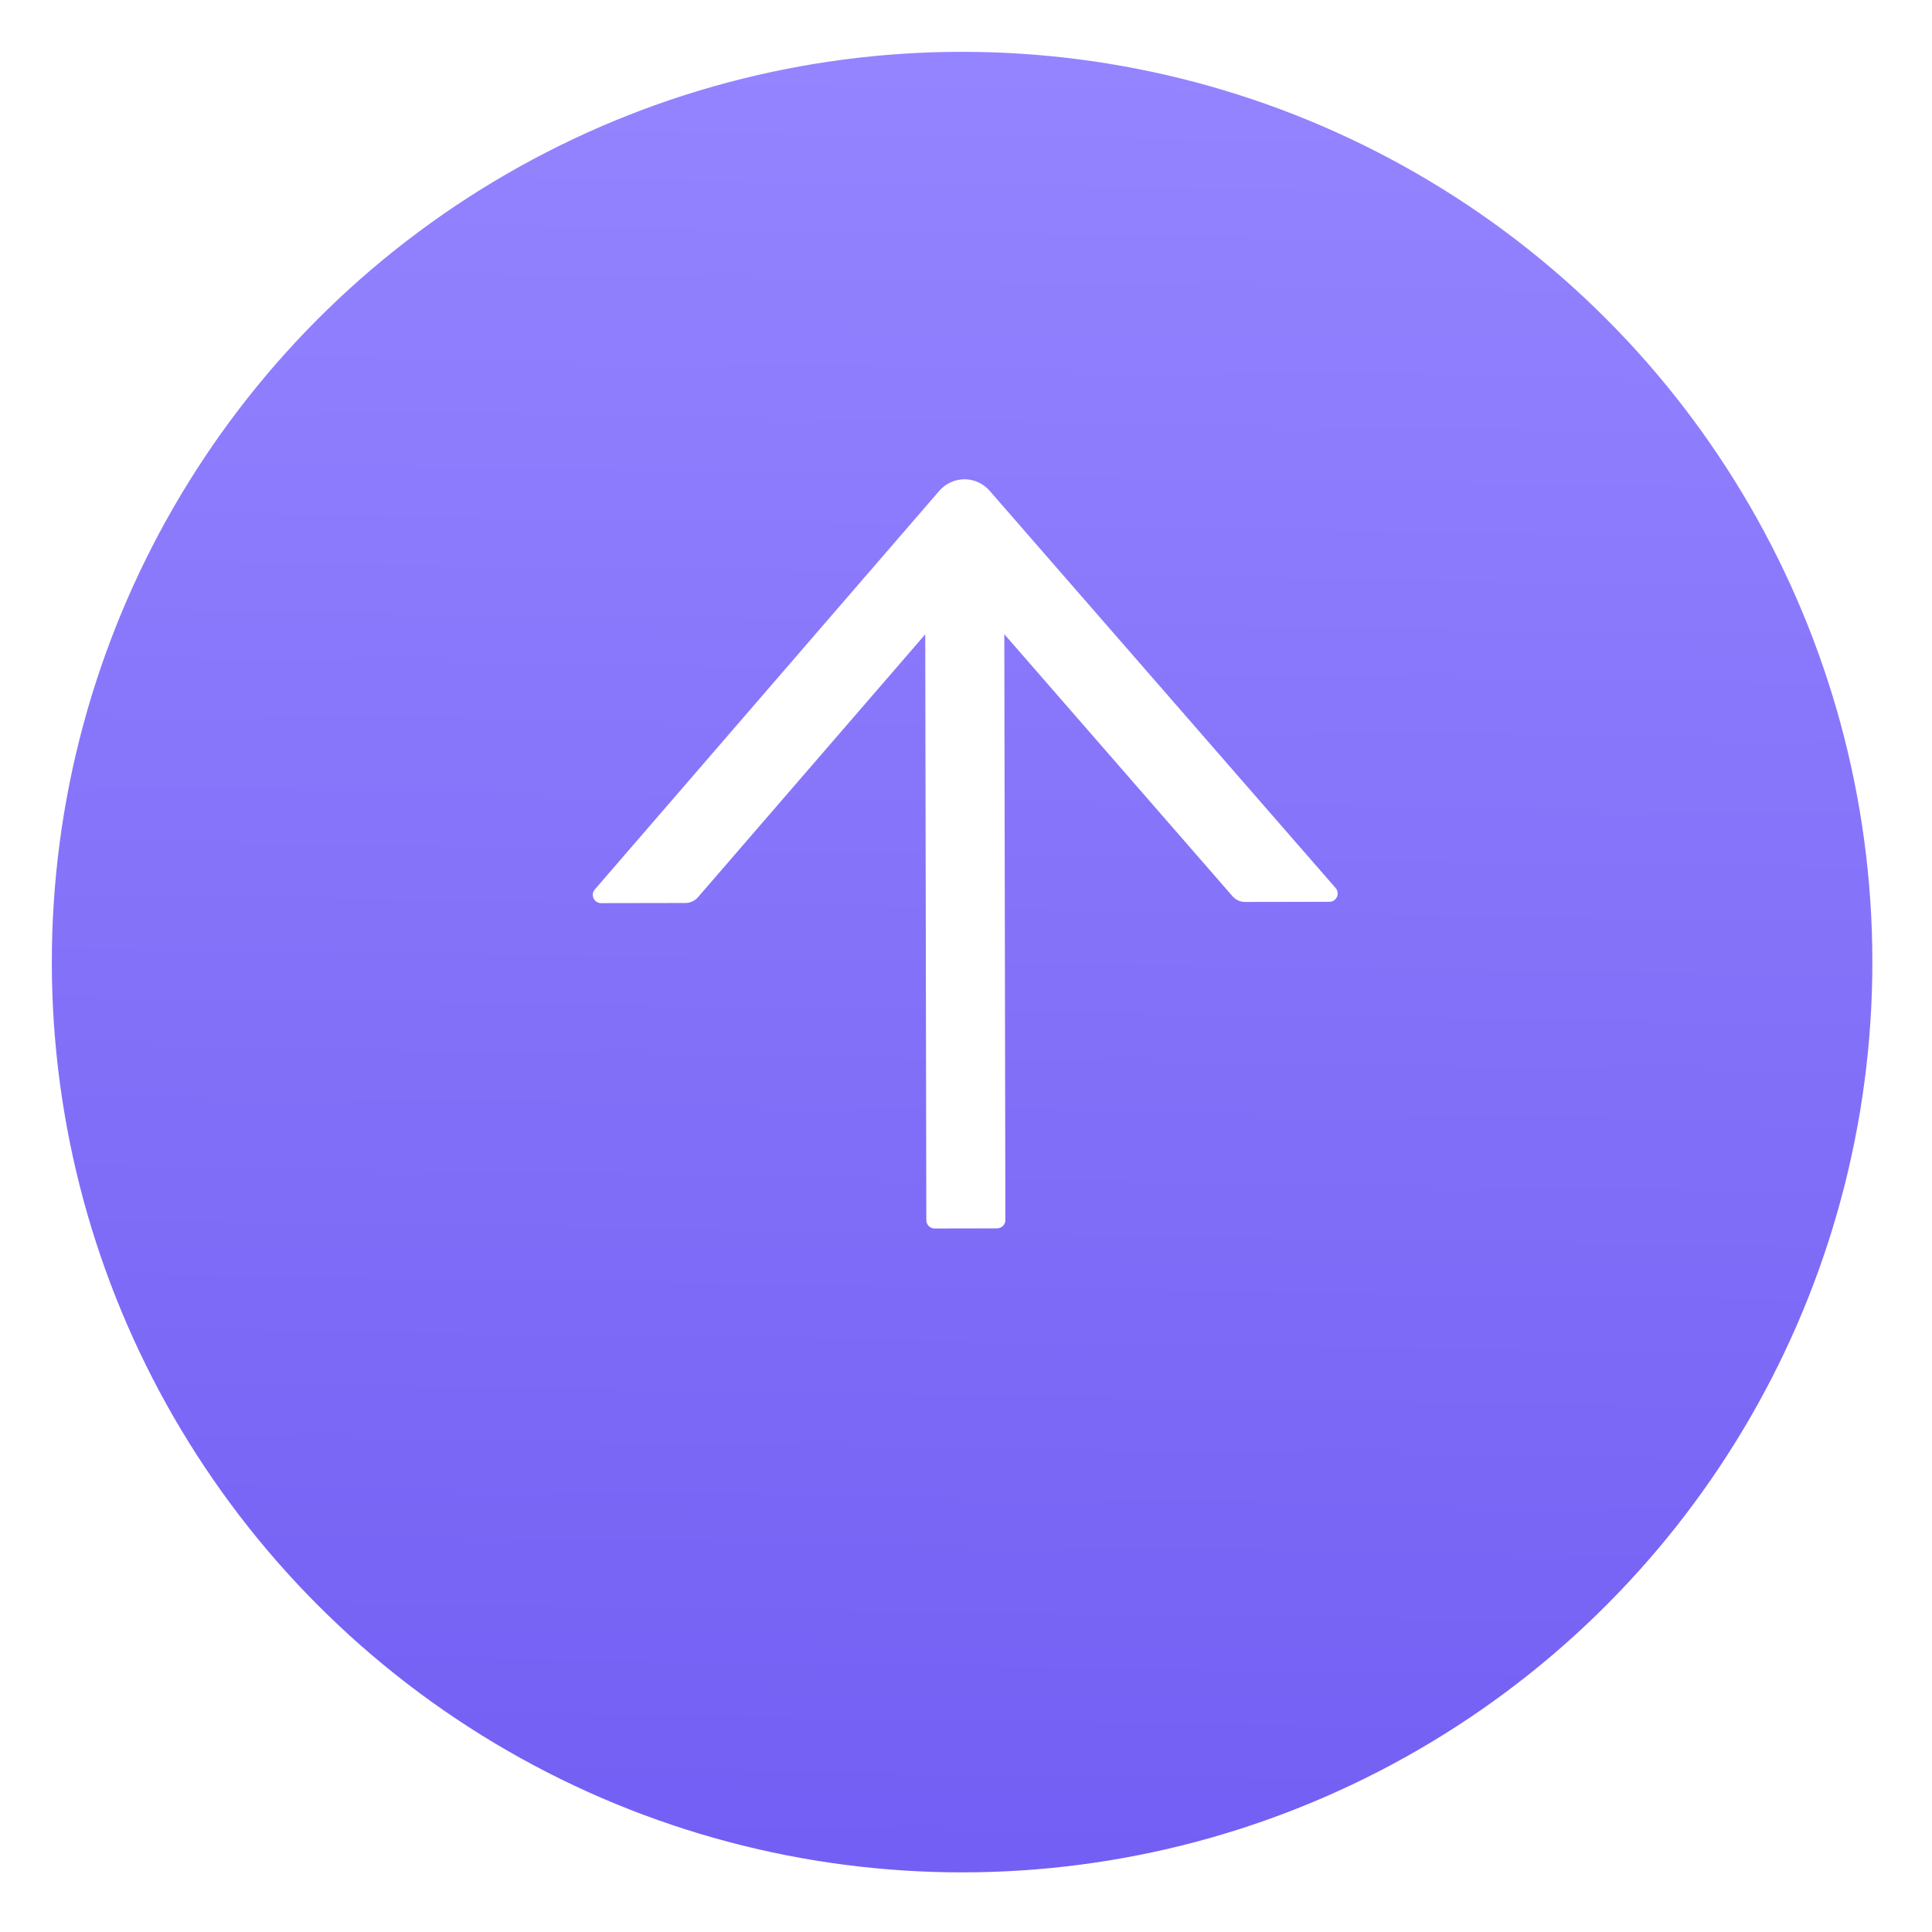<svg width="52" height="52" viewBox="0 0 52 52" fill="none" xmlns="http://www.w3.org/2000/svg">
<circle cx="25.895" cy="25.895" r="25" transform="rotate(0.895 25.895 25.895)" fill="url(#paint0_linear_610_416)" stroke="white"/>
<g filter="url(#filter0_d_610_416)">
<path d="M16.179 27.308L18.447 27.304C18.576 27.304 18.699 27.248 18.786 27.149L24.903 20.073L24.932 35.842C24.932 35.965 25.033 36.066 25.156 36.065L26.837 36.062C26.96 36.062 27.06 35.961 27.06 35.838L27.031 20.069L33.174 27.123C33.258 27.221 33.382 27.277 33.513 27.276L35.782 27.272C35.972 27.272 36.075 27.045 35.949 26.902L26.635 16.208C26.551 16.111 26.447 16.034 26.33 15.98C26.213 15.927 26.086 15.9 25.958 15.9C25.83 15.901 25.703 15.928 25.586 15.982C25.47 16.035 25.366 16.113 25.282 16.21L16.01 26.939C15.884 27.085 15.989 27.309 16.179 27.308Z" fill="white"/>
</g>
<defs>
<filter id="filter0_d_610_416" x="7.615" y="4.618" width="36.728" height="36.729" filterUnits="userSpaceOnUse" color-interpolation-filters="sRGB">
<feFlood flood-opacity="0" result="BackgroundImageFix"/>
<feColorMatrix in="SourceAlpha" type="matrix" values="0 0 0 0 0 0 0 0 0 0 0 0 0 0 0 0 0 0 127 0" result="hardAlpha"/>
<feOffset dy="-3"/>
<feGaussianBlur stdDeviation="2"/>
<feComposite in2="hardAlpha" operator="out"/>
<feColorMatrix type="matrix" values="0 0 0 0 0 0 0 0 0 0 0 0 0 0 0 0 0 0 0.25 0"/>
<feBlend mode="normal" in2="BackgroundImageFix" result="effect1_dropShadow_610_416"/>
<feBlend mode="normal" in="SourceGraphic" in2="effect1_dropShadow_610_416" result="shape"/>
</filter>
<linearGradient id="paint0_linear_610_416" x1="25.895" y1="0.395" x2="25.895" y2="51.395" gradientUnits="userSpaceOnUse">
<stop stop-color="#9585FF"/>
<stop offset="1" stop-color="#725EF3"/>
</linearGradient>
</defs>
</svg>
